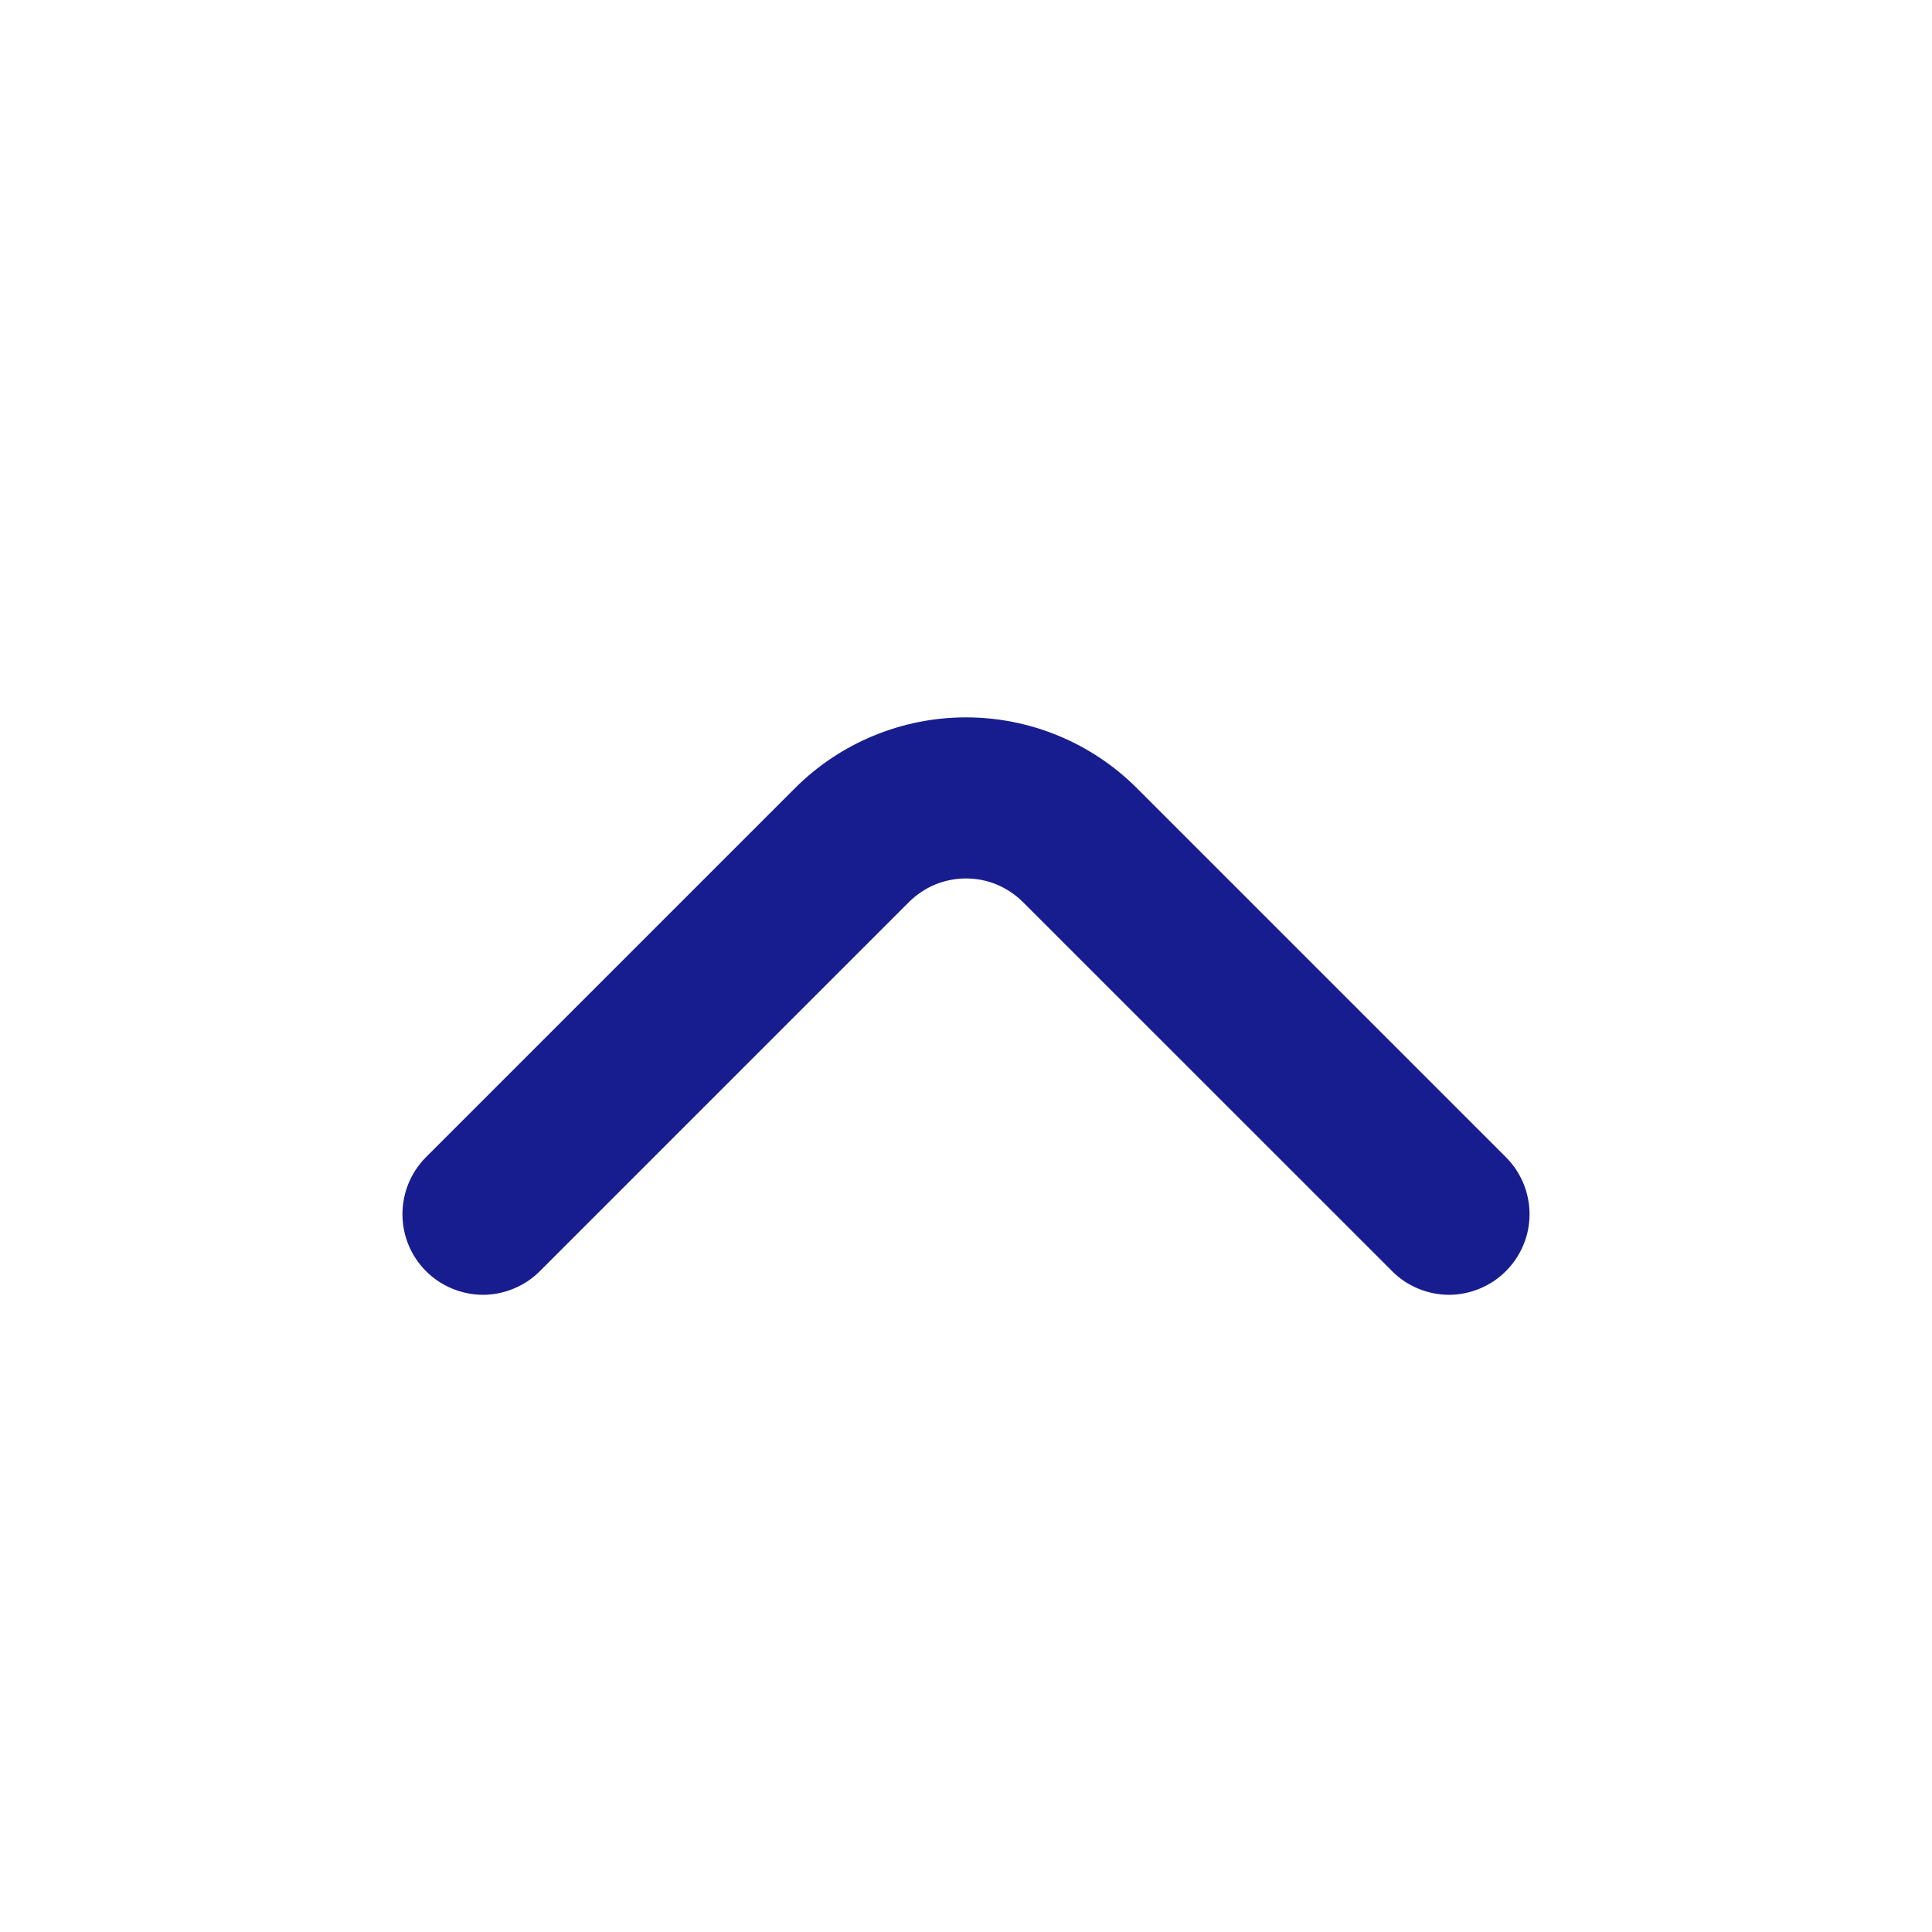 <svg width="16" height="16" viewBox="0 0 16 16" fill="none" xmlns="http://www.w3.org/2000/svg">
<path d="M3.526 10.525C3.588 10.588 3.662 10.637 3.743 10.671C3.825 10.705 3.912 10.723 4 10.723C4.088 10.723 4.175 10.705 4.256 10.671C4.337 10.637 4.411 10.588 4.473 10.525L7.526 7.472C7.588 7.41 7.662 7.36 7.743 7.326C7.825 7.292 7.912 7.275 8 7.275C8.088 7.275 8.175 7.292 8.256 7.326C8.337 7.36 8.411 7.41 8.473 7.472L11.527 10.525C11.588 10.588 11.662 10.637 11.743 10.671C11.825 10.705 11.912 10.723 12 10.723C12.088 10.723 12.175 10.705 12.256 10.671C12.337 10.637 12.411 10.588 12.473 10.525C12.597 10.4 12.667 10.232 12.667 10.056C12.667 9.879 12.597 9.71 12.473 9.585L9.413 6.525C9.038 6.151 8.53 5.941 8 5.941C7.47 5.941 6.961 6.151 6.586 6.525L3.526 9.585C3.402 9.71 3.333 9.879 3.333 10.056C3.333 10.232 3.402 10.4 3.526 10.525Z" fill="#171C8F"/>
</svg>
